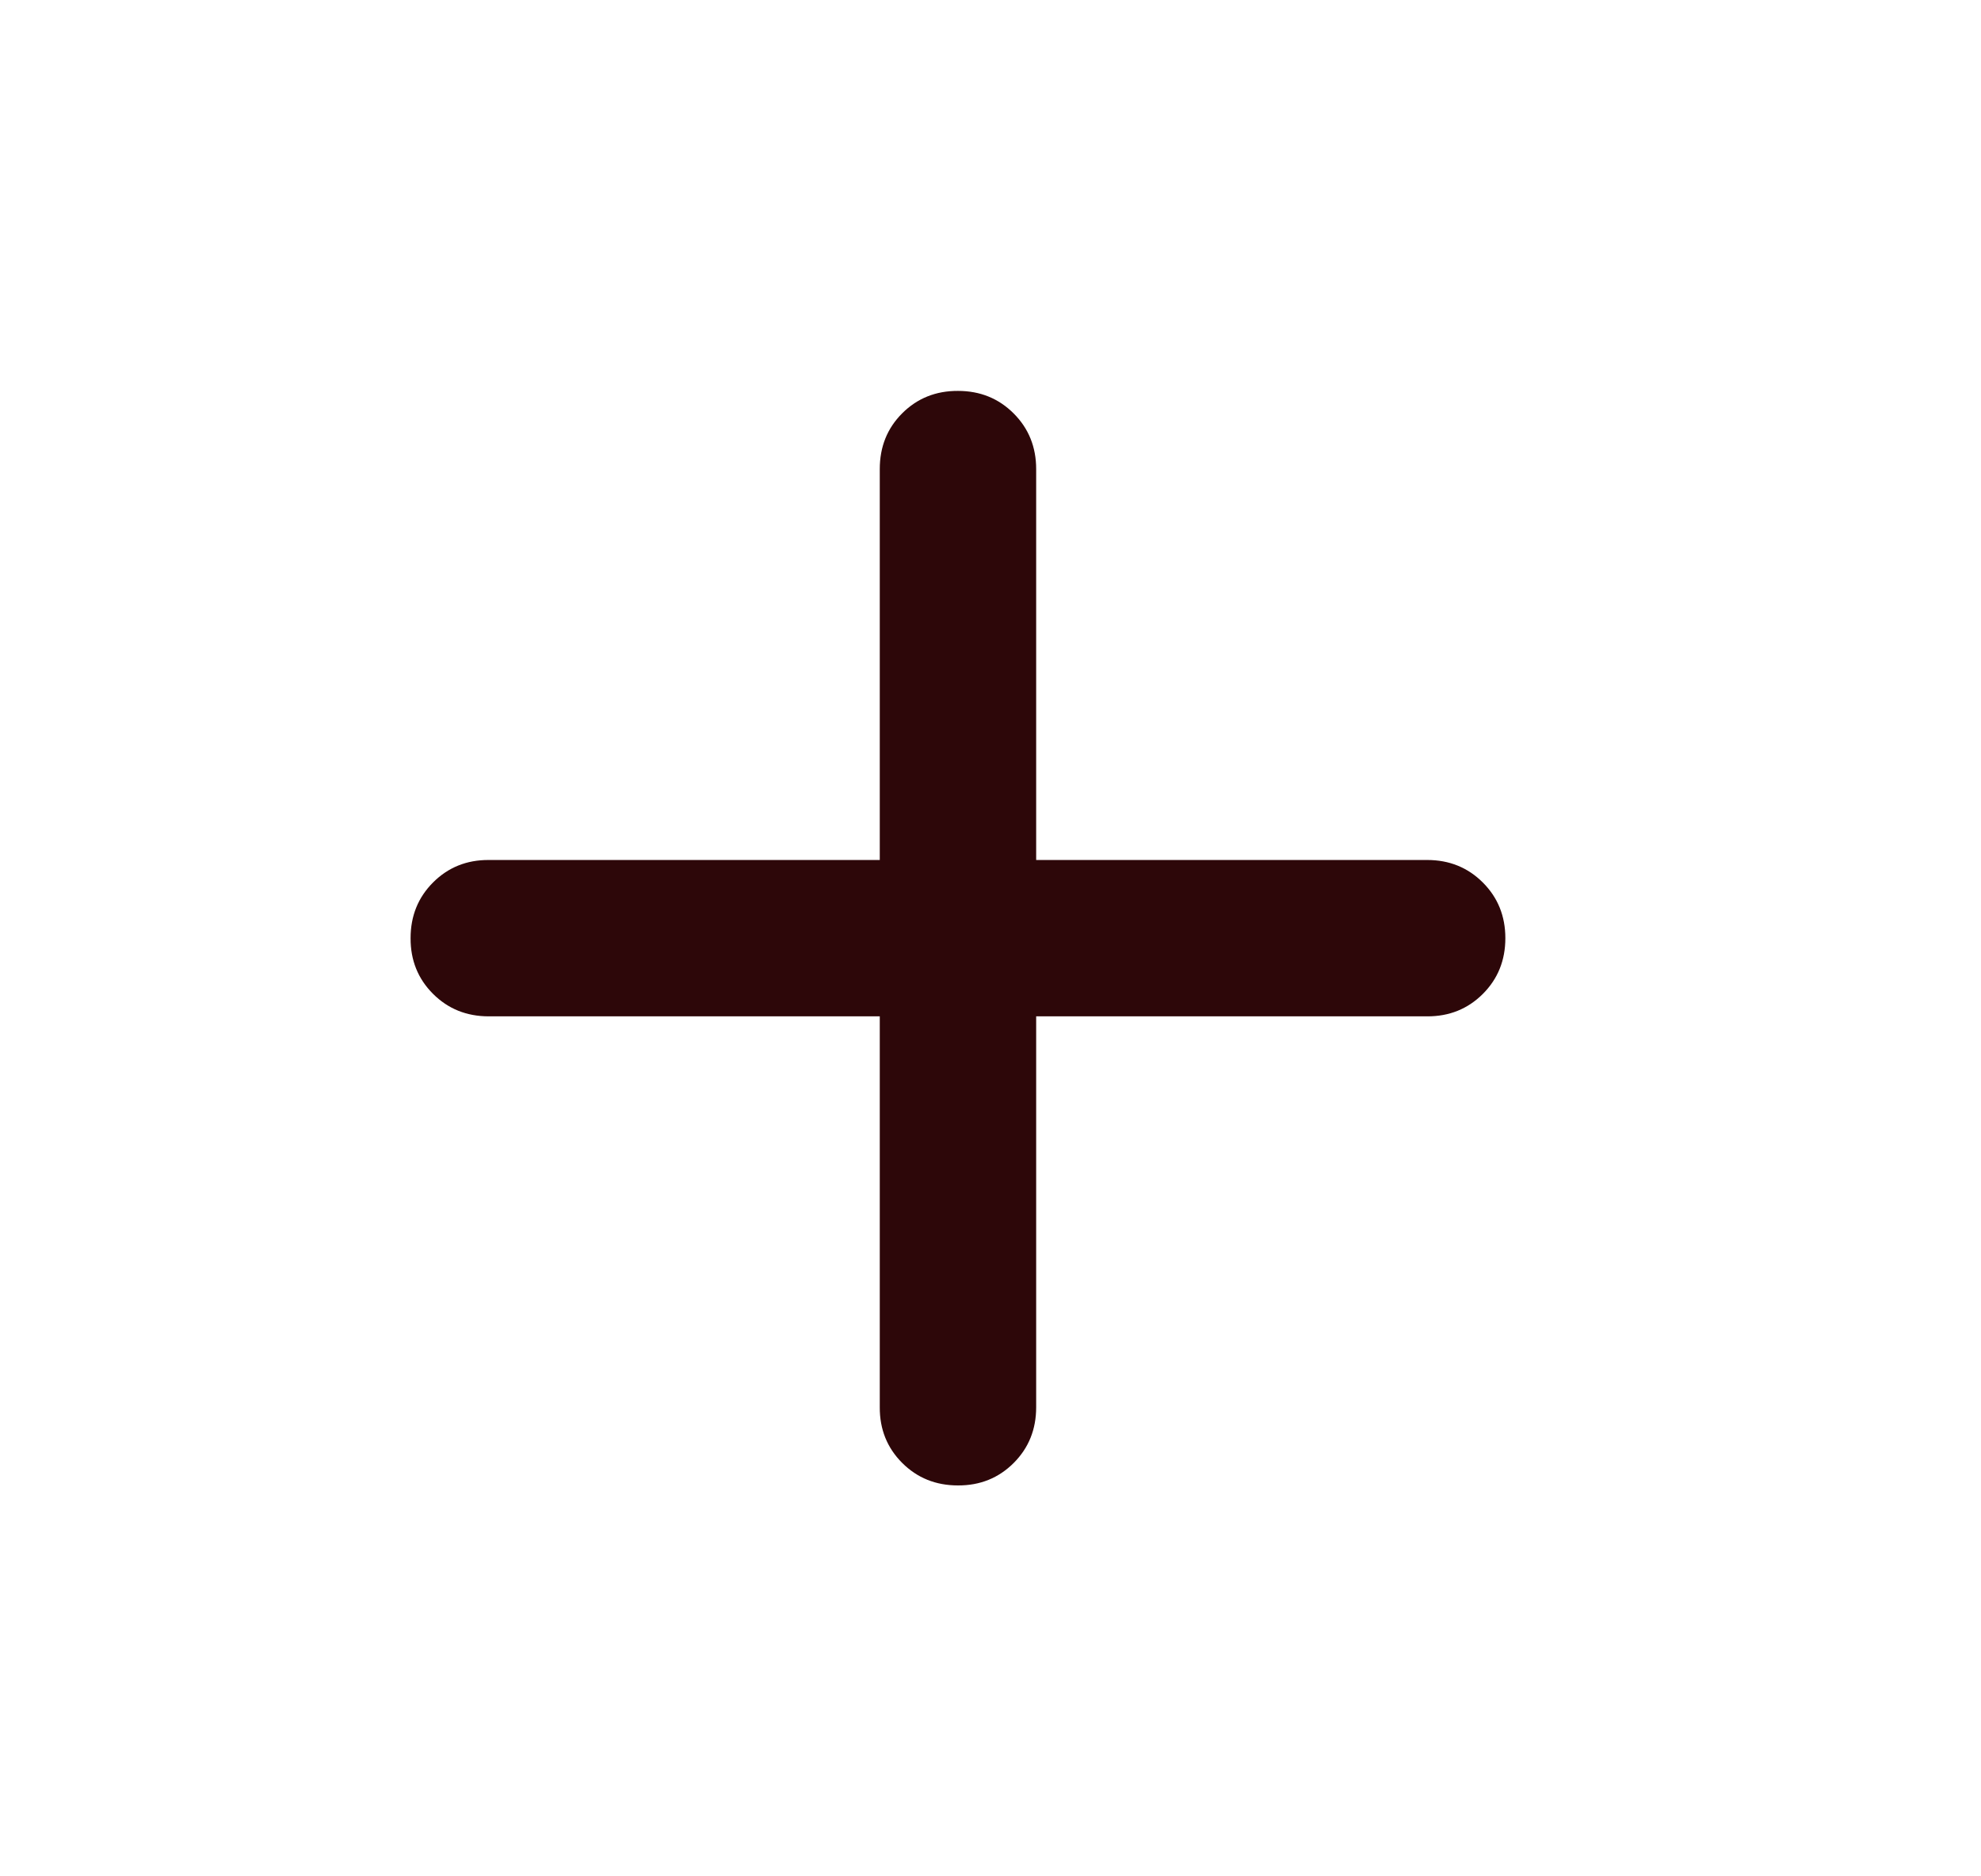 <svg width="19" height="18" viewBox="0 0 19 18" fill="none" xmlns="http://www.w3.org/2000/svg">
<path d="M9.188 14.25C8.975 14.25 8.797 14.178 8.653 14.034C8.509 13.89 8.437 13.712 8.438 13.5V9.75H4.688C4.475 9.75 4.297 9.678 4.153 9.534C4.009 9.39 3.937 9.212 3.938 9C3.938 8.787 4.01 8.609 4.154 8.465C4.298 8.321 4.476 8.249 4.688 8.25H8.438V4.5C8.438 4.287 8.509 4.109 8.653 3.965C8.797 3.821 8.976 3.749 9.188 3.75C9.4 3.75 9.578 3.822 9.722 3.966C9.866 4.11 9.938 4.288 9.938 4.5V8.25H13.688C13.9 8.25 14.078 8.322 14.222 8.466C14.366 8.61 14.438 8.788 14.438 9C14.438 9.213 14.366 9.391 14.222 9.535C14.078 9.679 13.899 9.751 13.688 9.75H9.938V13.5C9.938 13.713 9.866 13.891 9.722 14.035C9.578 14.179 9.399 14.251 9.188 14.25Z" fill="#2D0709"/>
</svg>
